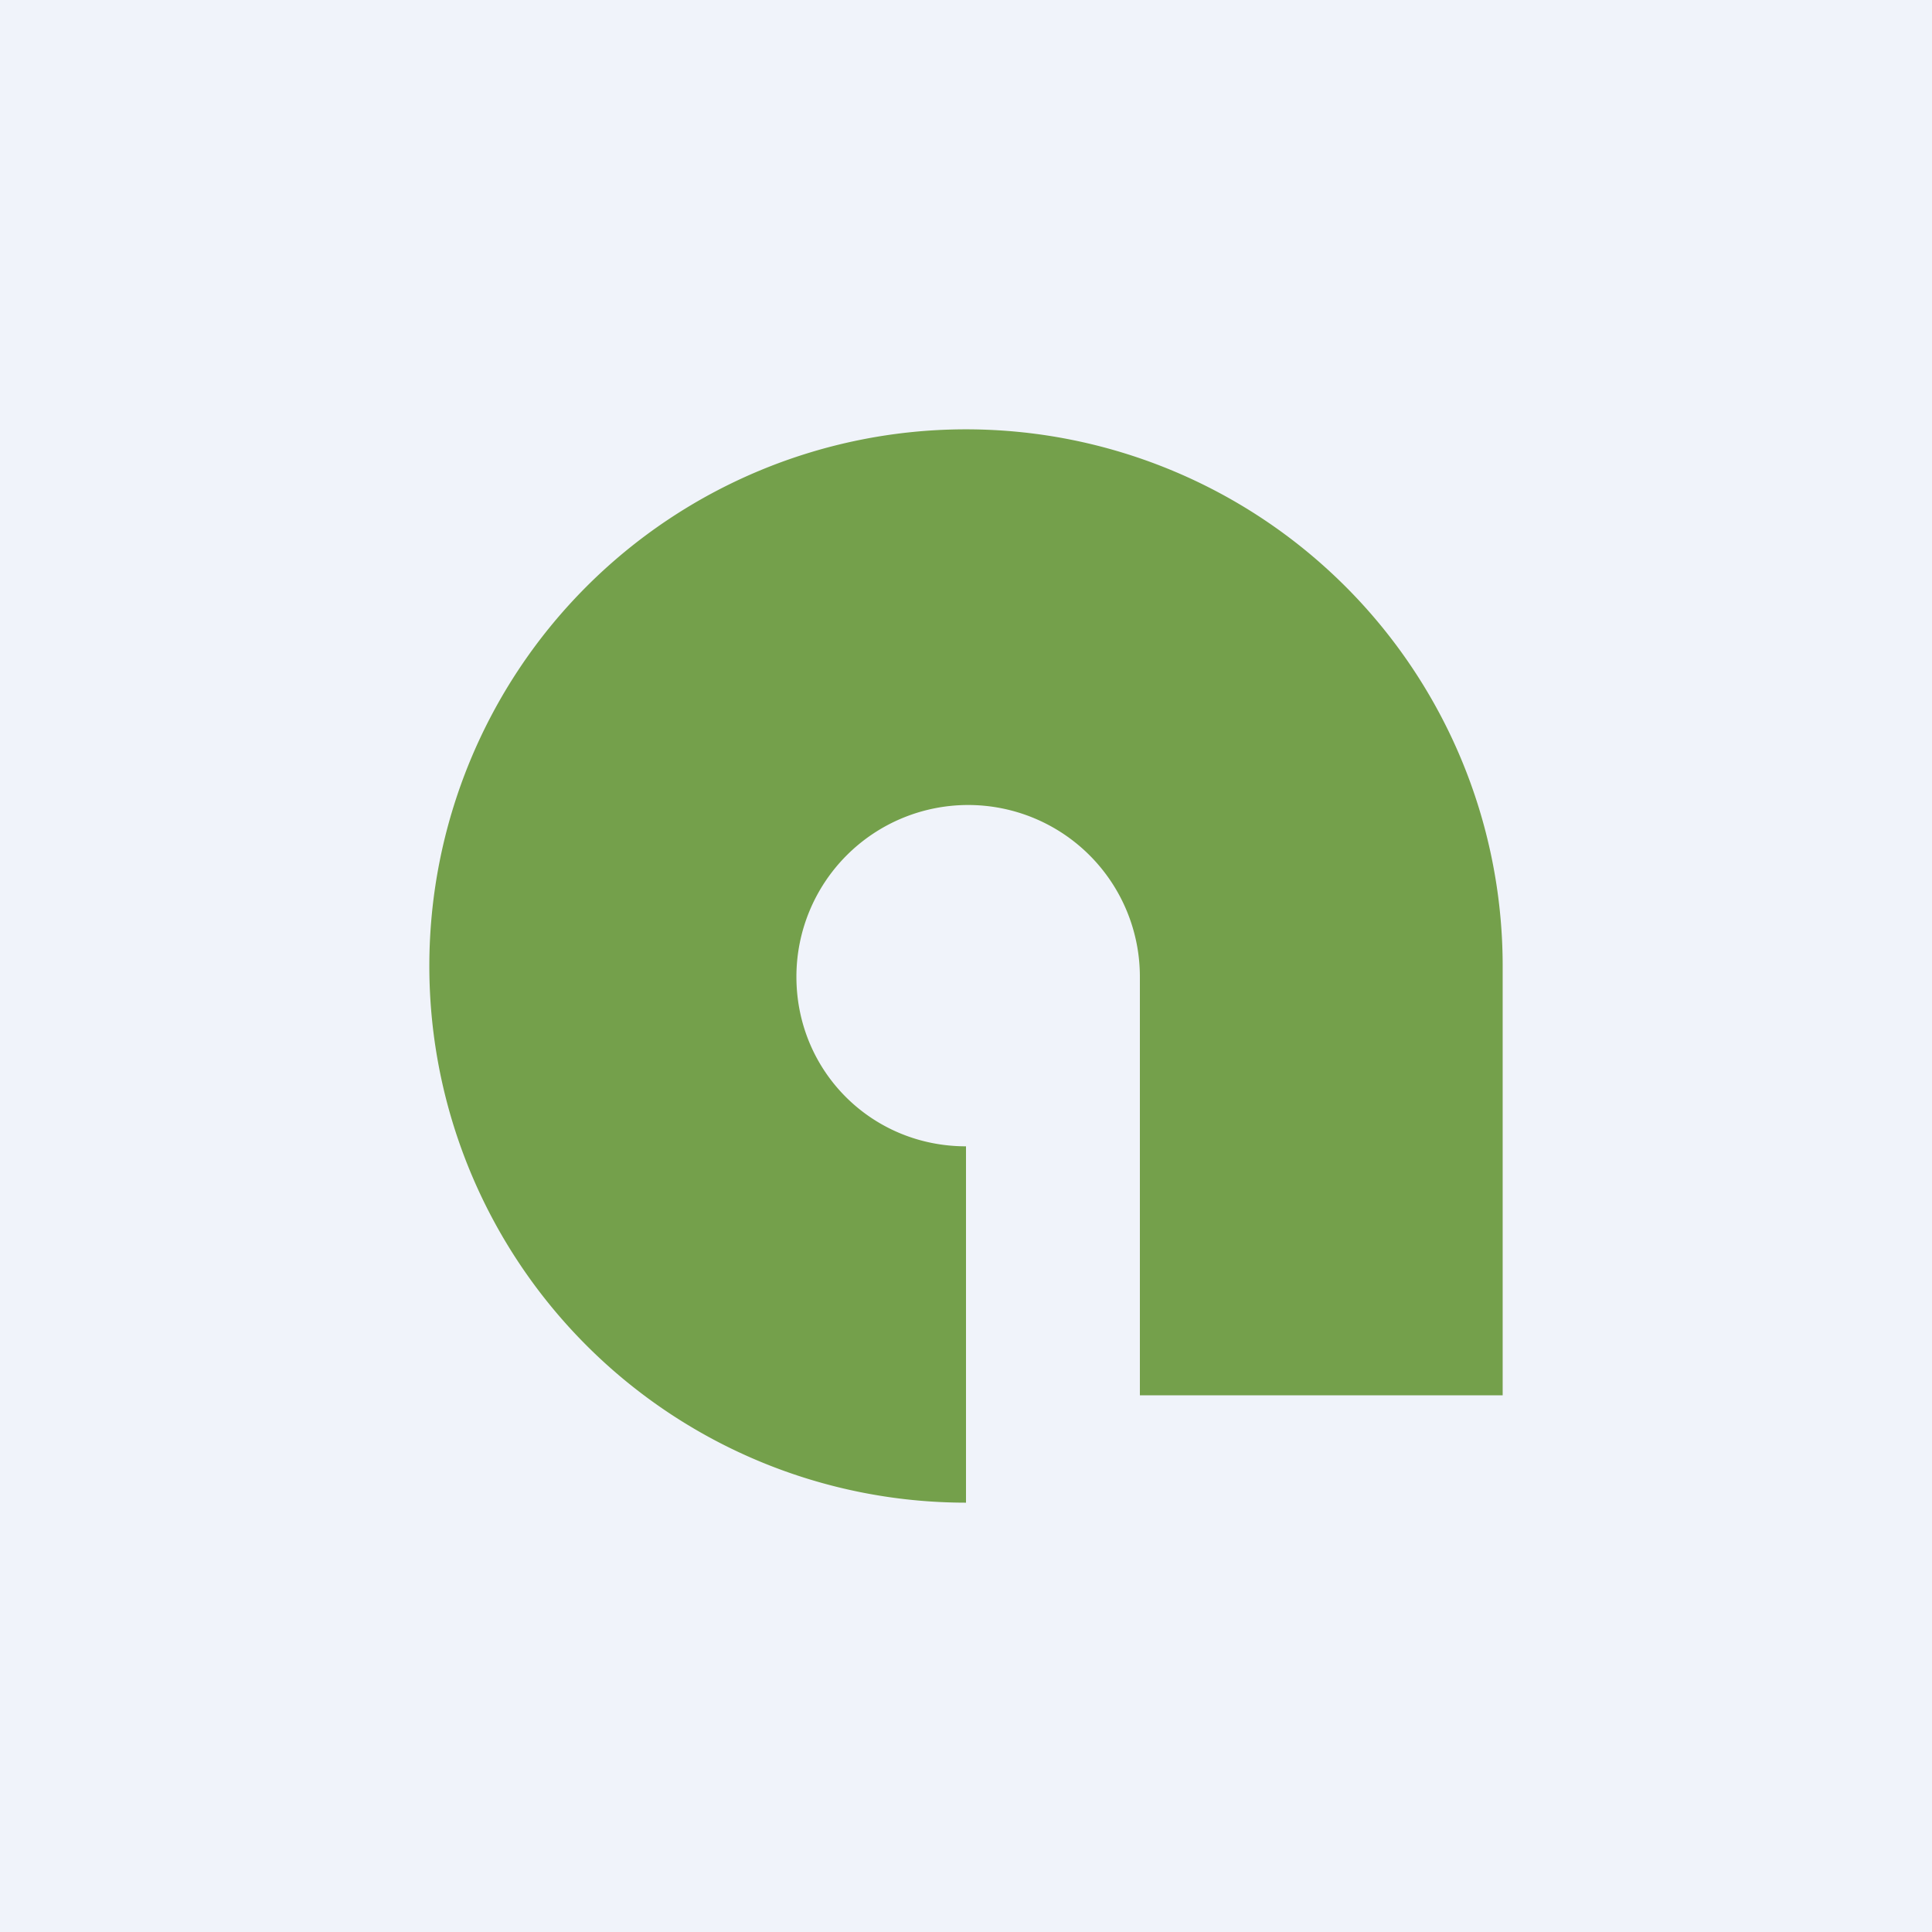 <!-- by TradingView --><svg width="18" height="18" viewBox="0 0 18 18" xmlns="http://www.w3.org/2000/svg"><path fill="#F0F3FA" d="M0 0h18v18H0z"/><path opacity=".7" d="M9 14v-3.32c-.88 0-1.58-.7-1.58-1.58a1.6 1.6 0 0 1 3.2 0V13H14V8.98A5 5 0 1 0 9 14Z" fill="#407E00"/></svg>